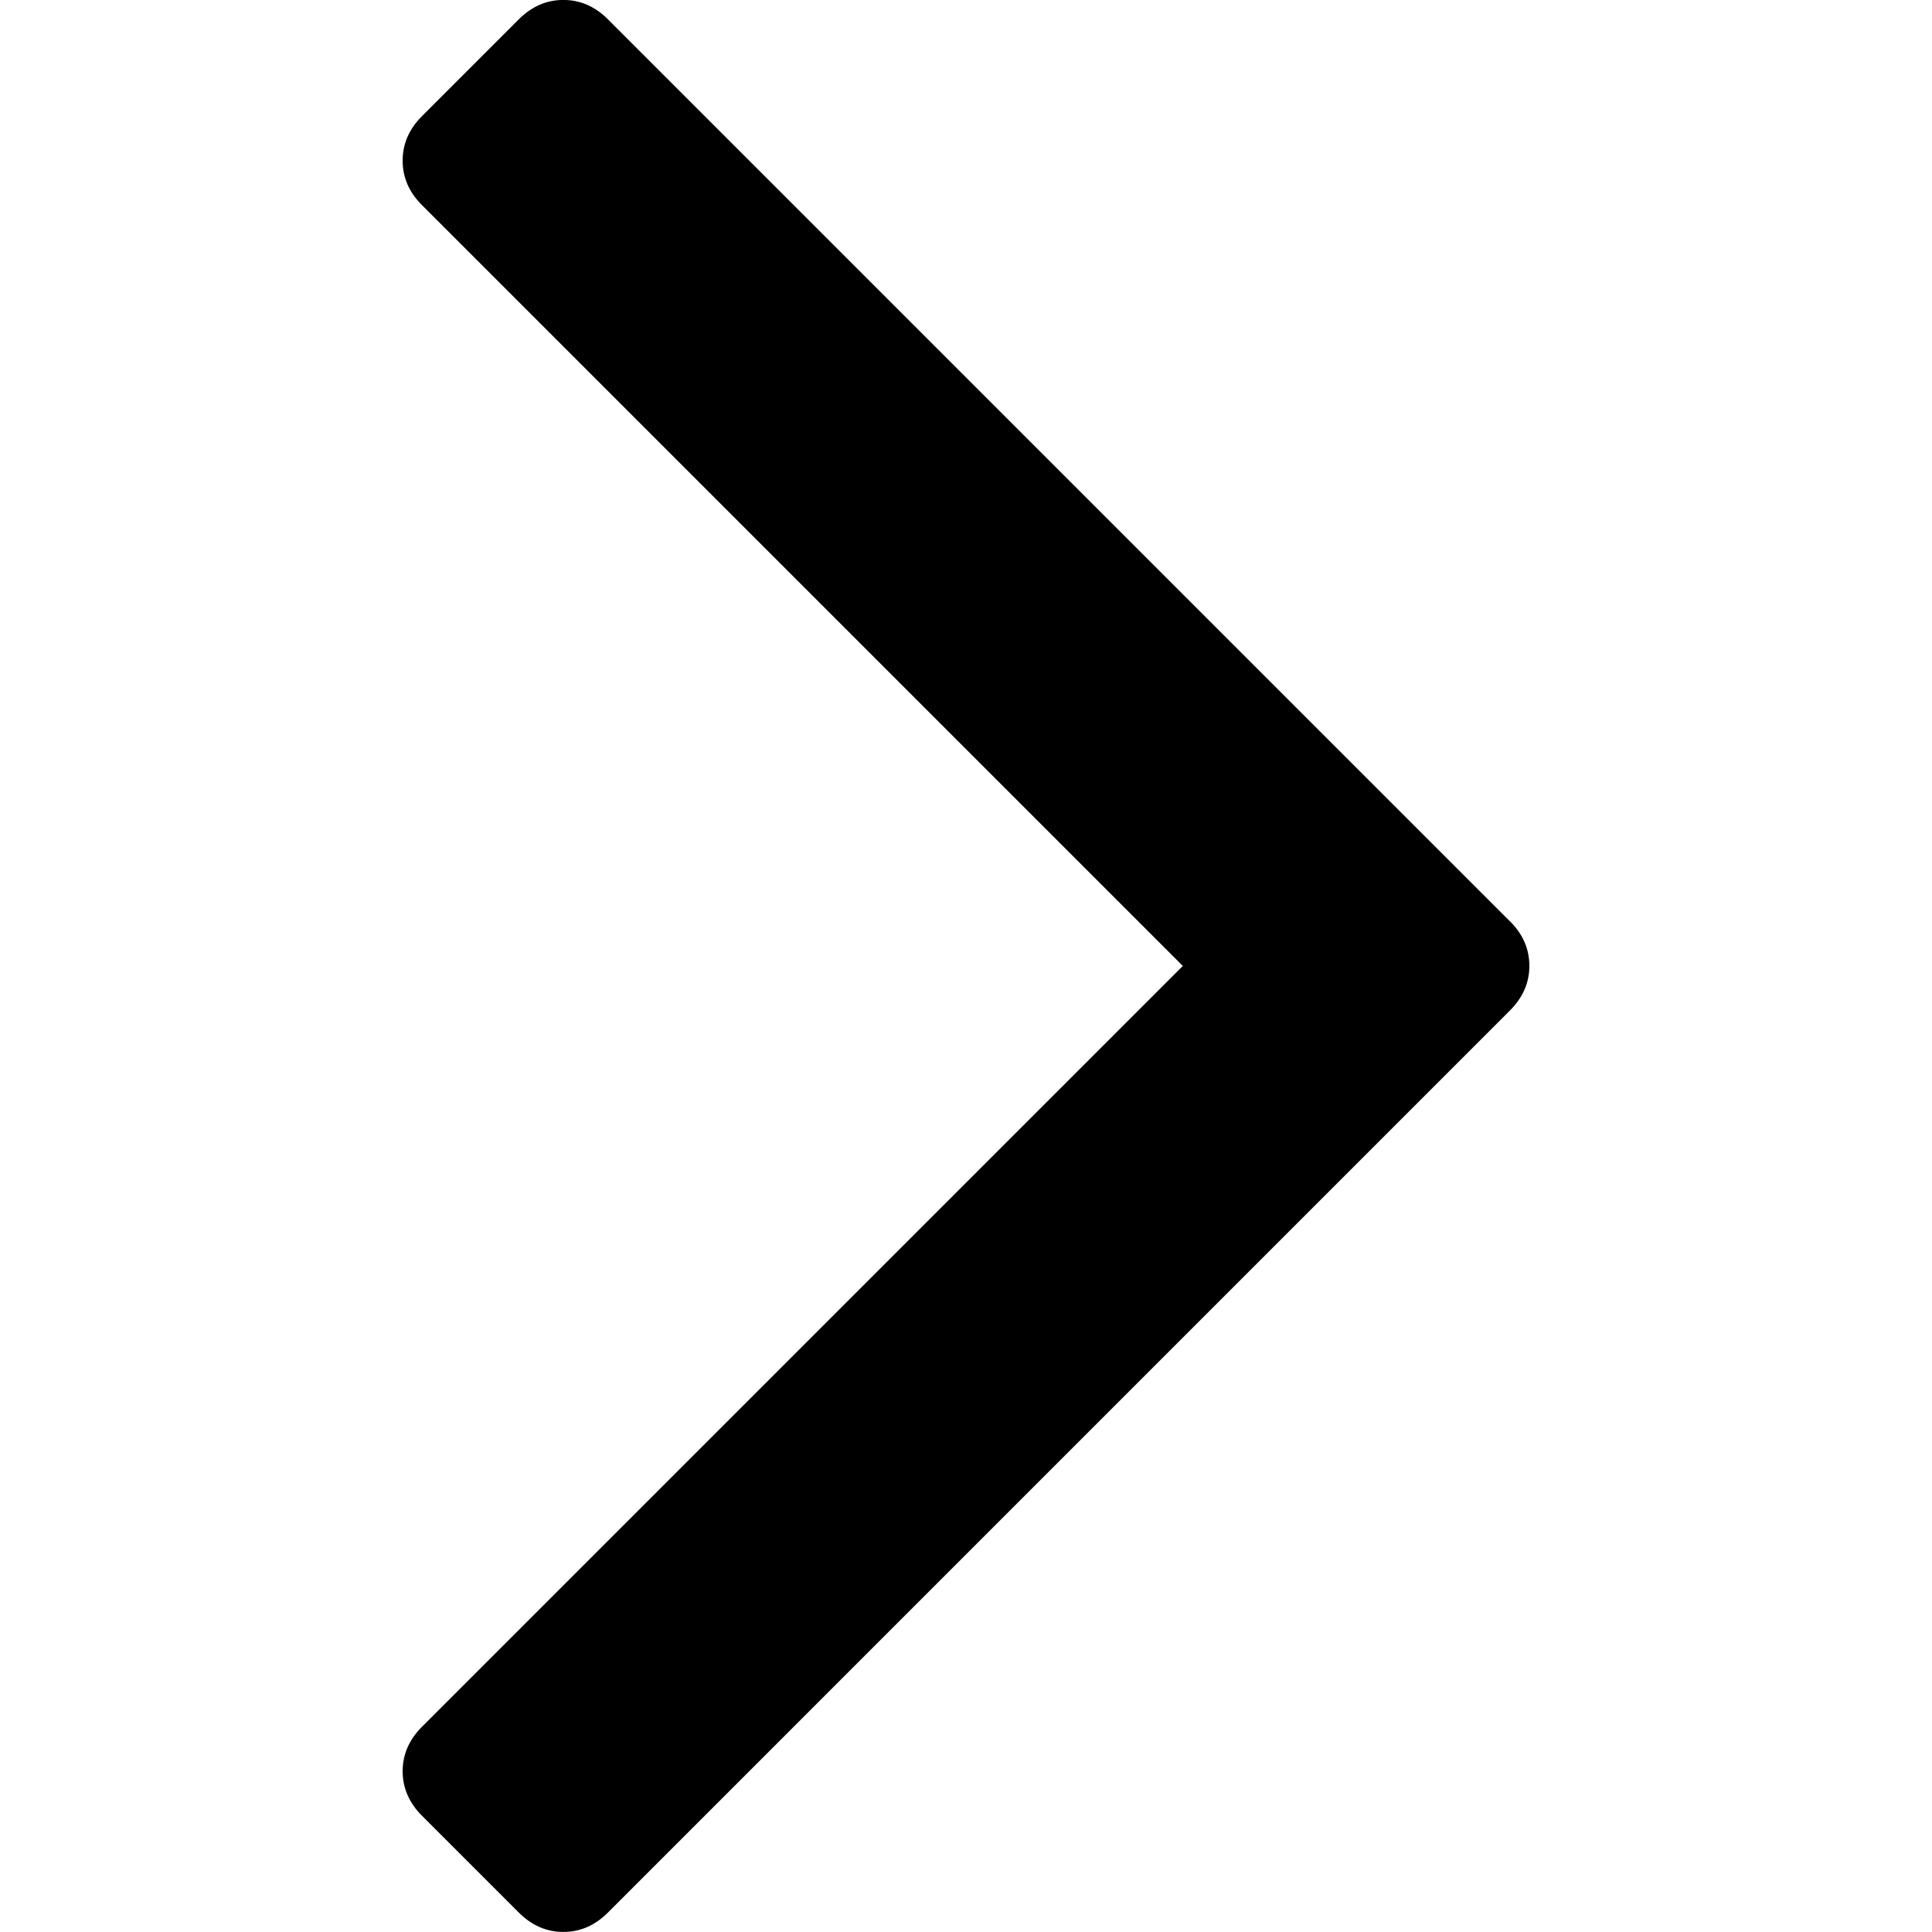 <svg xmlns="http://www.w3.org/2000/svg" viewBox="0 0 32 32" fill="currentColor" focusable="false">
  <path d="M25.011 15.262L10.069.32c-.214-.214-.46-.321-.738-.321s-.524.107-.738.321L6.99 1.923c-.214.214-.321.459-.321.738s.107.524.321.737l12.601 12.601L6.99 28.6c-.214.214-.321.46-.321.737s.107.524.321.738l1.603 1.603c.214.214.46.321.738.321s.524-.107.738-.321L25.01 16.736c.214-.214.321-.46.321-.738s-.106-.524-.32-.738z"/>
</svg>
